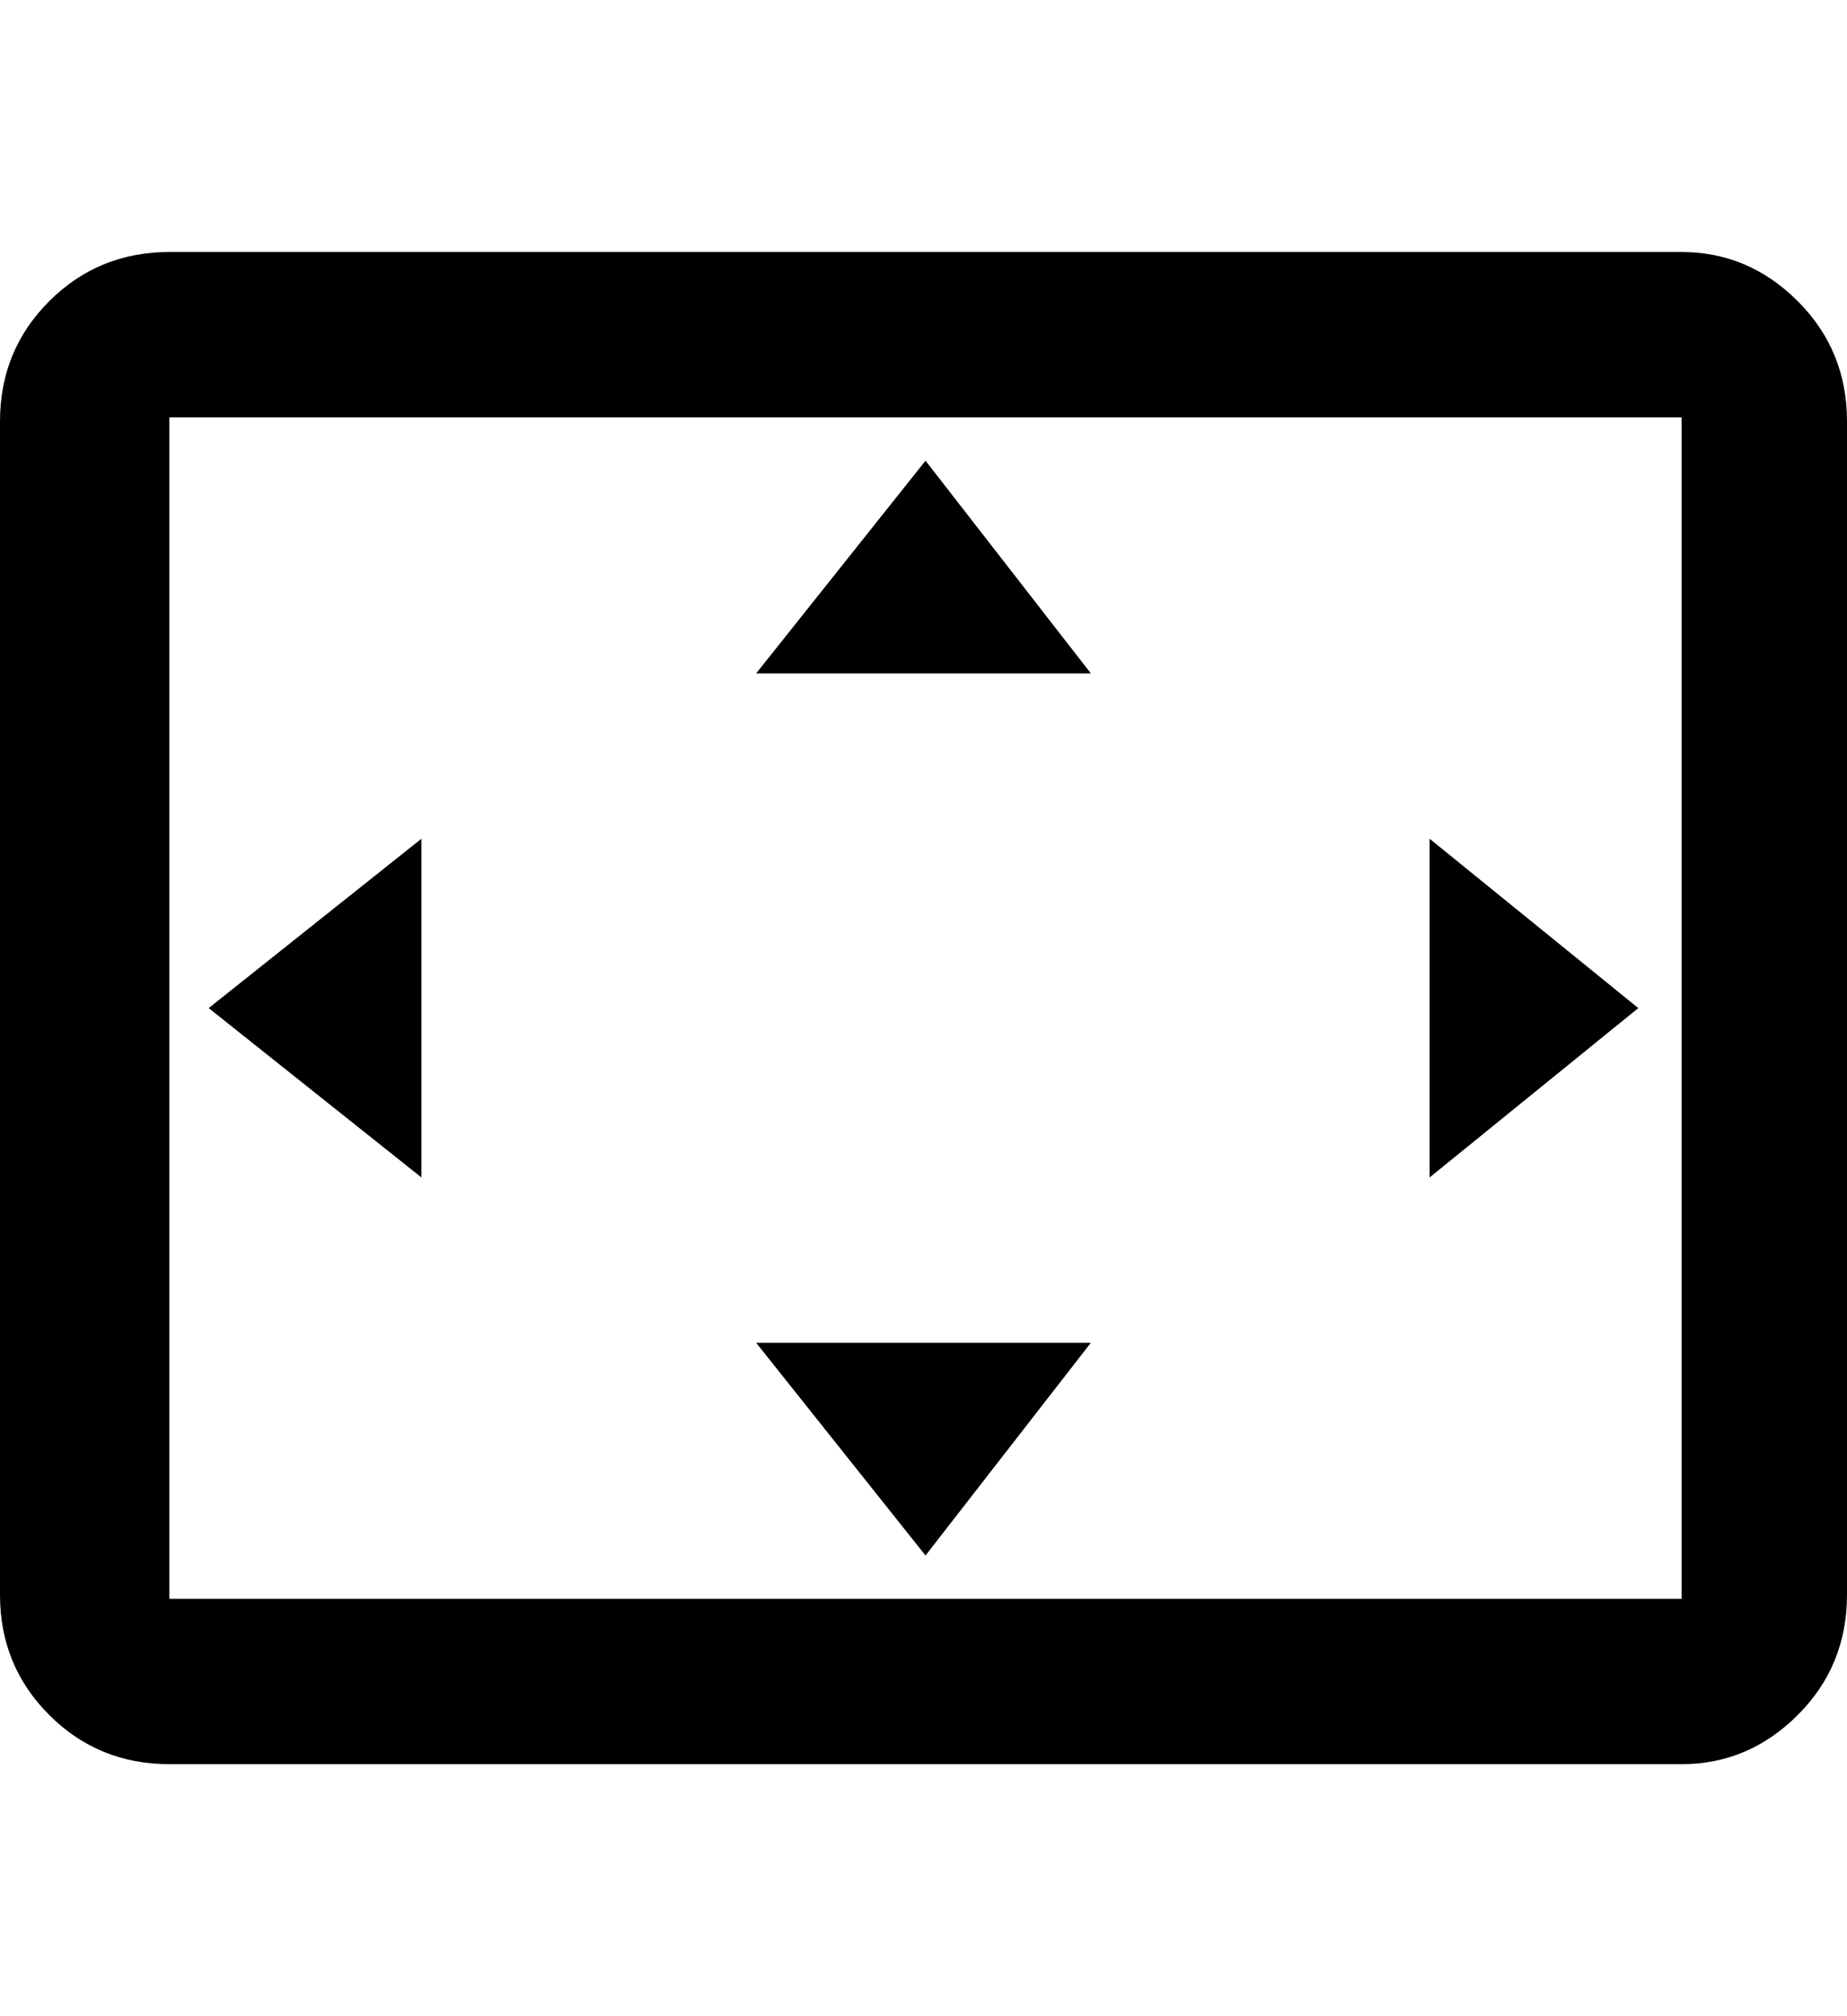 <svg height="1000" width="916.0" xmlns="http://www.w3.org/2000/svg"><path d="m459 228.5l82 105.5h-166z m250 187.5l103.5 84-103.5 84v-168z m-500 0v168l-105.5-84z m332 250l-82 105.5-84-105.5h166z m293-541q33.2 0 57.6 24.4t24.4 59.6v582q0 35.2-24.4 59.6t-57.6 24.4h-750q-35.2 0-59.6-24.4t-24.4-59.6v-582q0-35.2 24.4-59.6t59.6-24.4h750z m0 668v-586h-750v586h750z" /></svg>